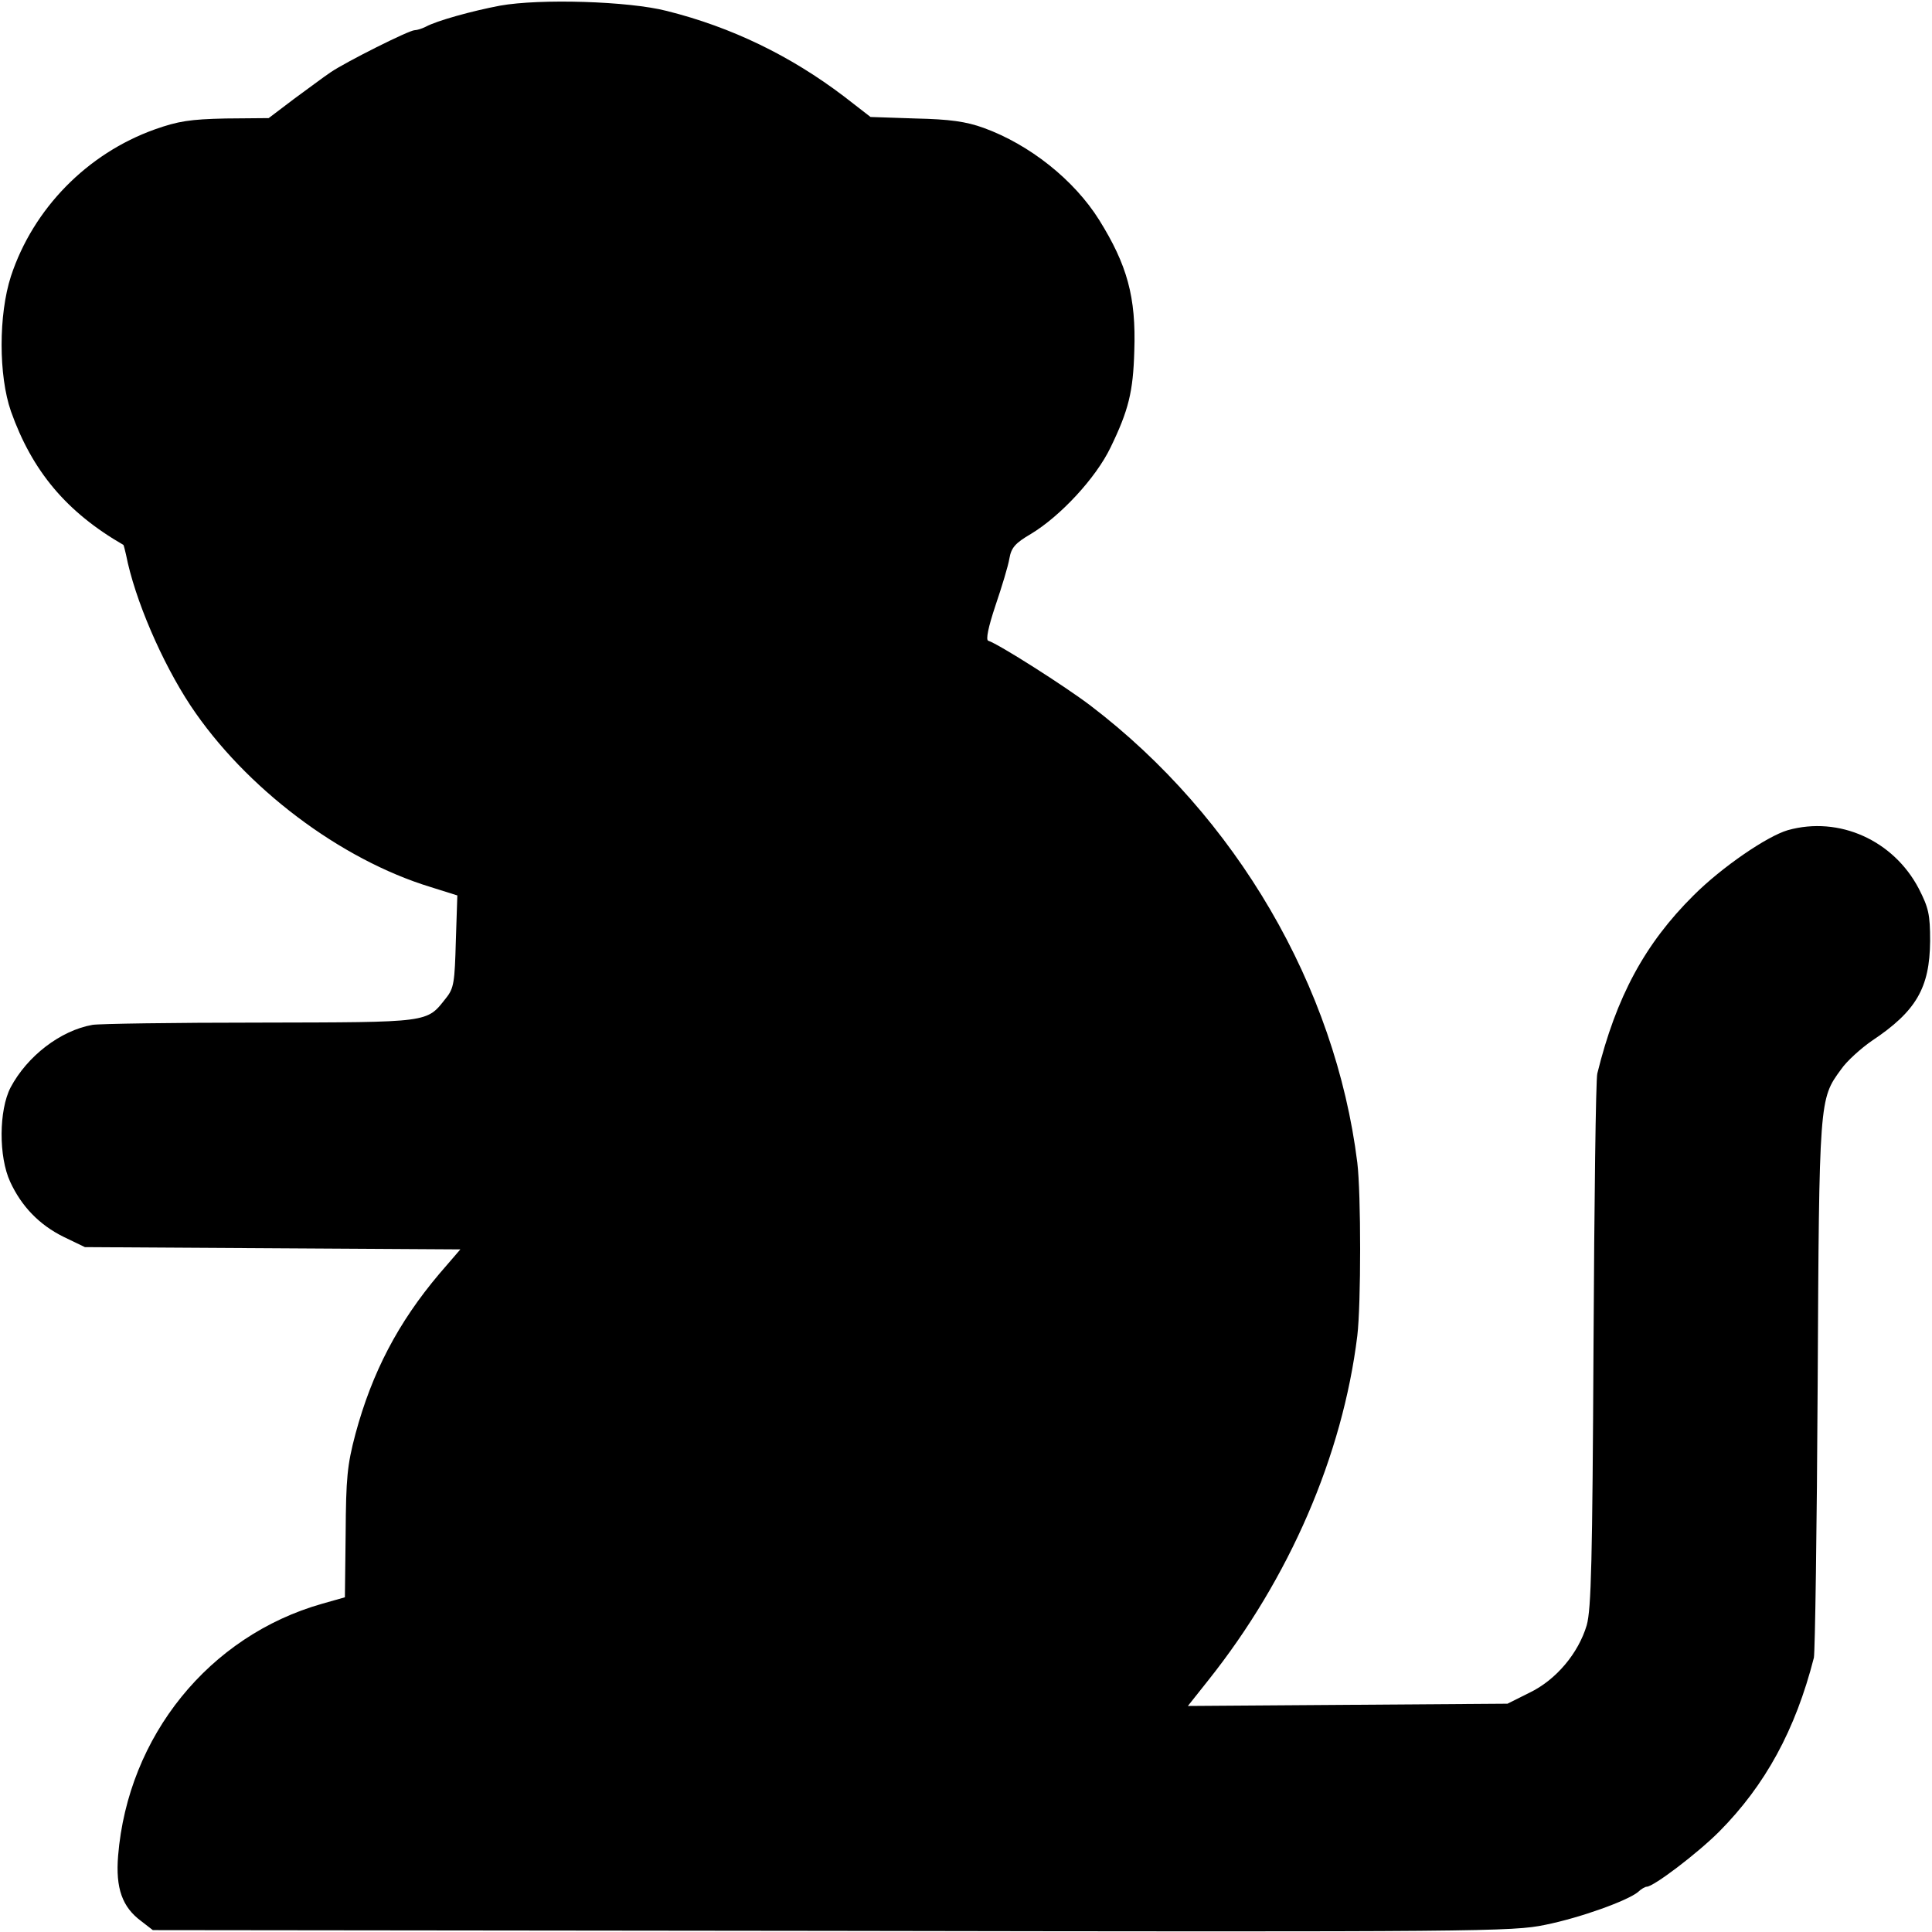 <?xml version="1.0" standalone="no"?>
<!DOCTYPE svg PUBLIC "-//W3C//DTD SVG 20010904//EN"
 "http://www.w3.org/TR/2001/REC-SVG-20010904/DTD/svg10.dtd">
<svg version="1.0" xmlns="http://www.w3.org/2000/svg"
 width="512pt" height="512pt" viewBox="0 0 512 512"
 preserveAspectRatio="xMidYMid meet">
<g transform="translate(0,512) scale(0.1,-0.1)"
fill="#000000" stroke="none">
<path d="M1325 5105 c-74 -14 -168 -40 -197 -56 -10 -5 -23 -9 -29 -9 -15 0
-182 -84 -222 -111 -18 -12 -62 -45 -99 -72 l-66 -50 -114 -1 c-94 -2 -126 -7
-188 -29 -179 -64 -322 -210 -381 -389 -33 -102 -33 -263 0 -358 56 -158 147
-267 298 -354 1 -1 4 -13 7 -26 23 -118 95 -285 171 -400 145 -218 397 -408
637 -481 l70 -22 -4 -121 c-3 -109 -5 -125 -26 -151 -52 -66 -39 -64 -494 -65
-227 0 -426 -3 -443 -6 -85 -15 -173 -83 -217 -166 -31 -60 -32 -183 -1 -250
30 -65 77 -114 142 -146 l56 -27 497 -3 498 -3 -56 -65 c-109 -129 -178 -261
-222 -424 -22 -83 -25 -117 -26 -264 l-2 -169 -60 -17 c-300 -85 -515 -351
-541 -668 -7 -86 11 -136 61 -173 l31 -24 1800 -2 c1721 -3 1804 -2 1890 16
94 19 218 64 246 87 8 8 19 14 23 14 18 0 134 88 192 146 122 123 202 269 251
461 3 15 8 341 10 723 4 758 4 757 62 836 15 22 53 56 82 76 117 78 153 140
154 264 0 71 -4 88 -30 139 -67 128 -211 193 -347 155 -55 -16 -175 -98 -250
-173 -129 -128 -205 -269 -255 -472 -4 -16 -8 -340 -10 -720 -3 -572 -6 -699
-18 -742 -22 -74 -81 -145 -152 -179 l-58 -29 -423 -3 -424 -3 54 68 c215 270
356 596 395 913 10 84 10 376 0 459 -58 466 -321 917 -707 1211 -67 51 -243
163 -271 172 -7 2 0 36 19 93 17 50 34 106 37 125 5 29 16 41 57 65 78 47 172
148 211 229 48 99 60 148 63 256 5 143 -19 228 -93 347 -67 107 -185 200 -306
244 -47 17 -90 23 -181 25 l-119 4 -71 55 c-141 107 -297 183 -469 226 -101
26 -336 33 -442 14z"/>
</g>
</svg>
